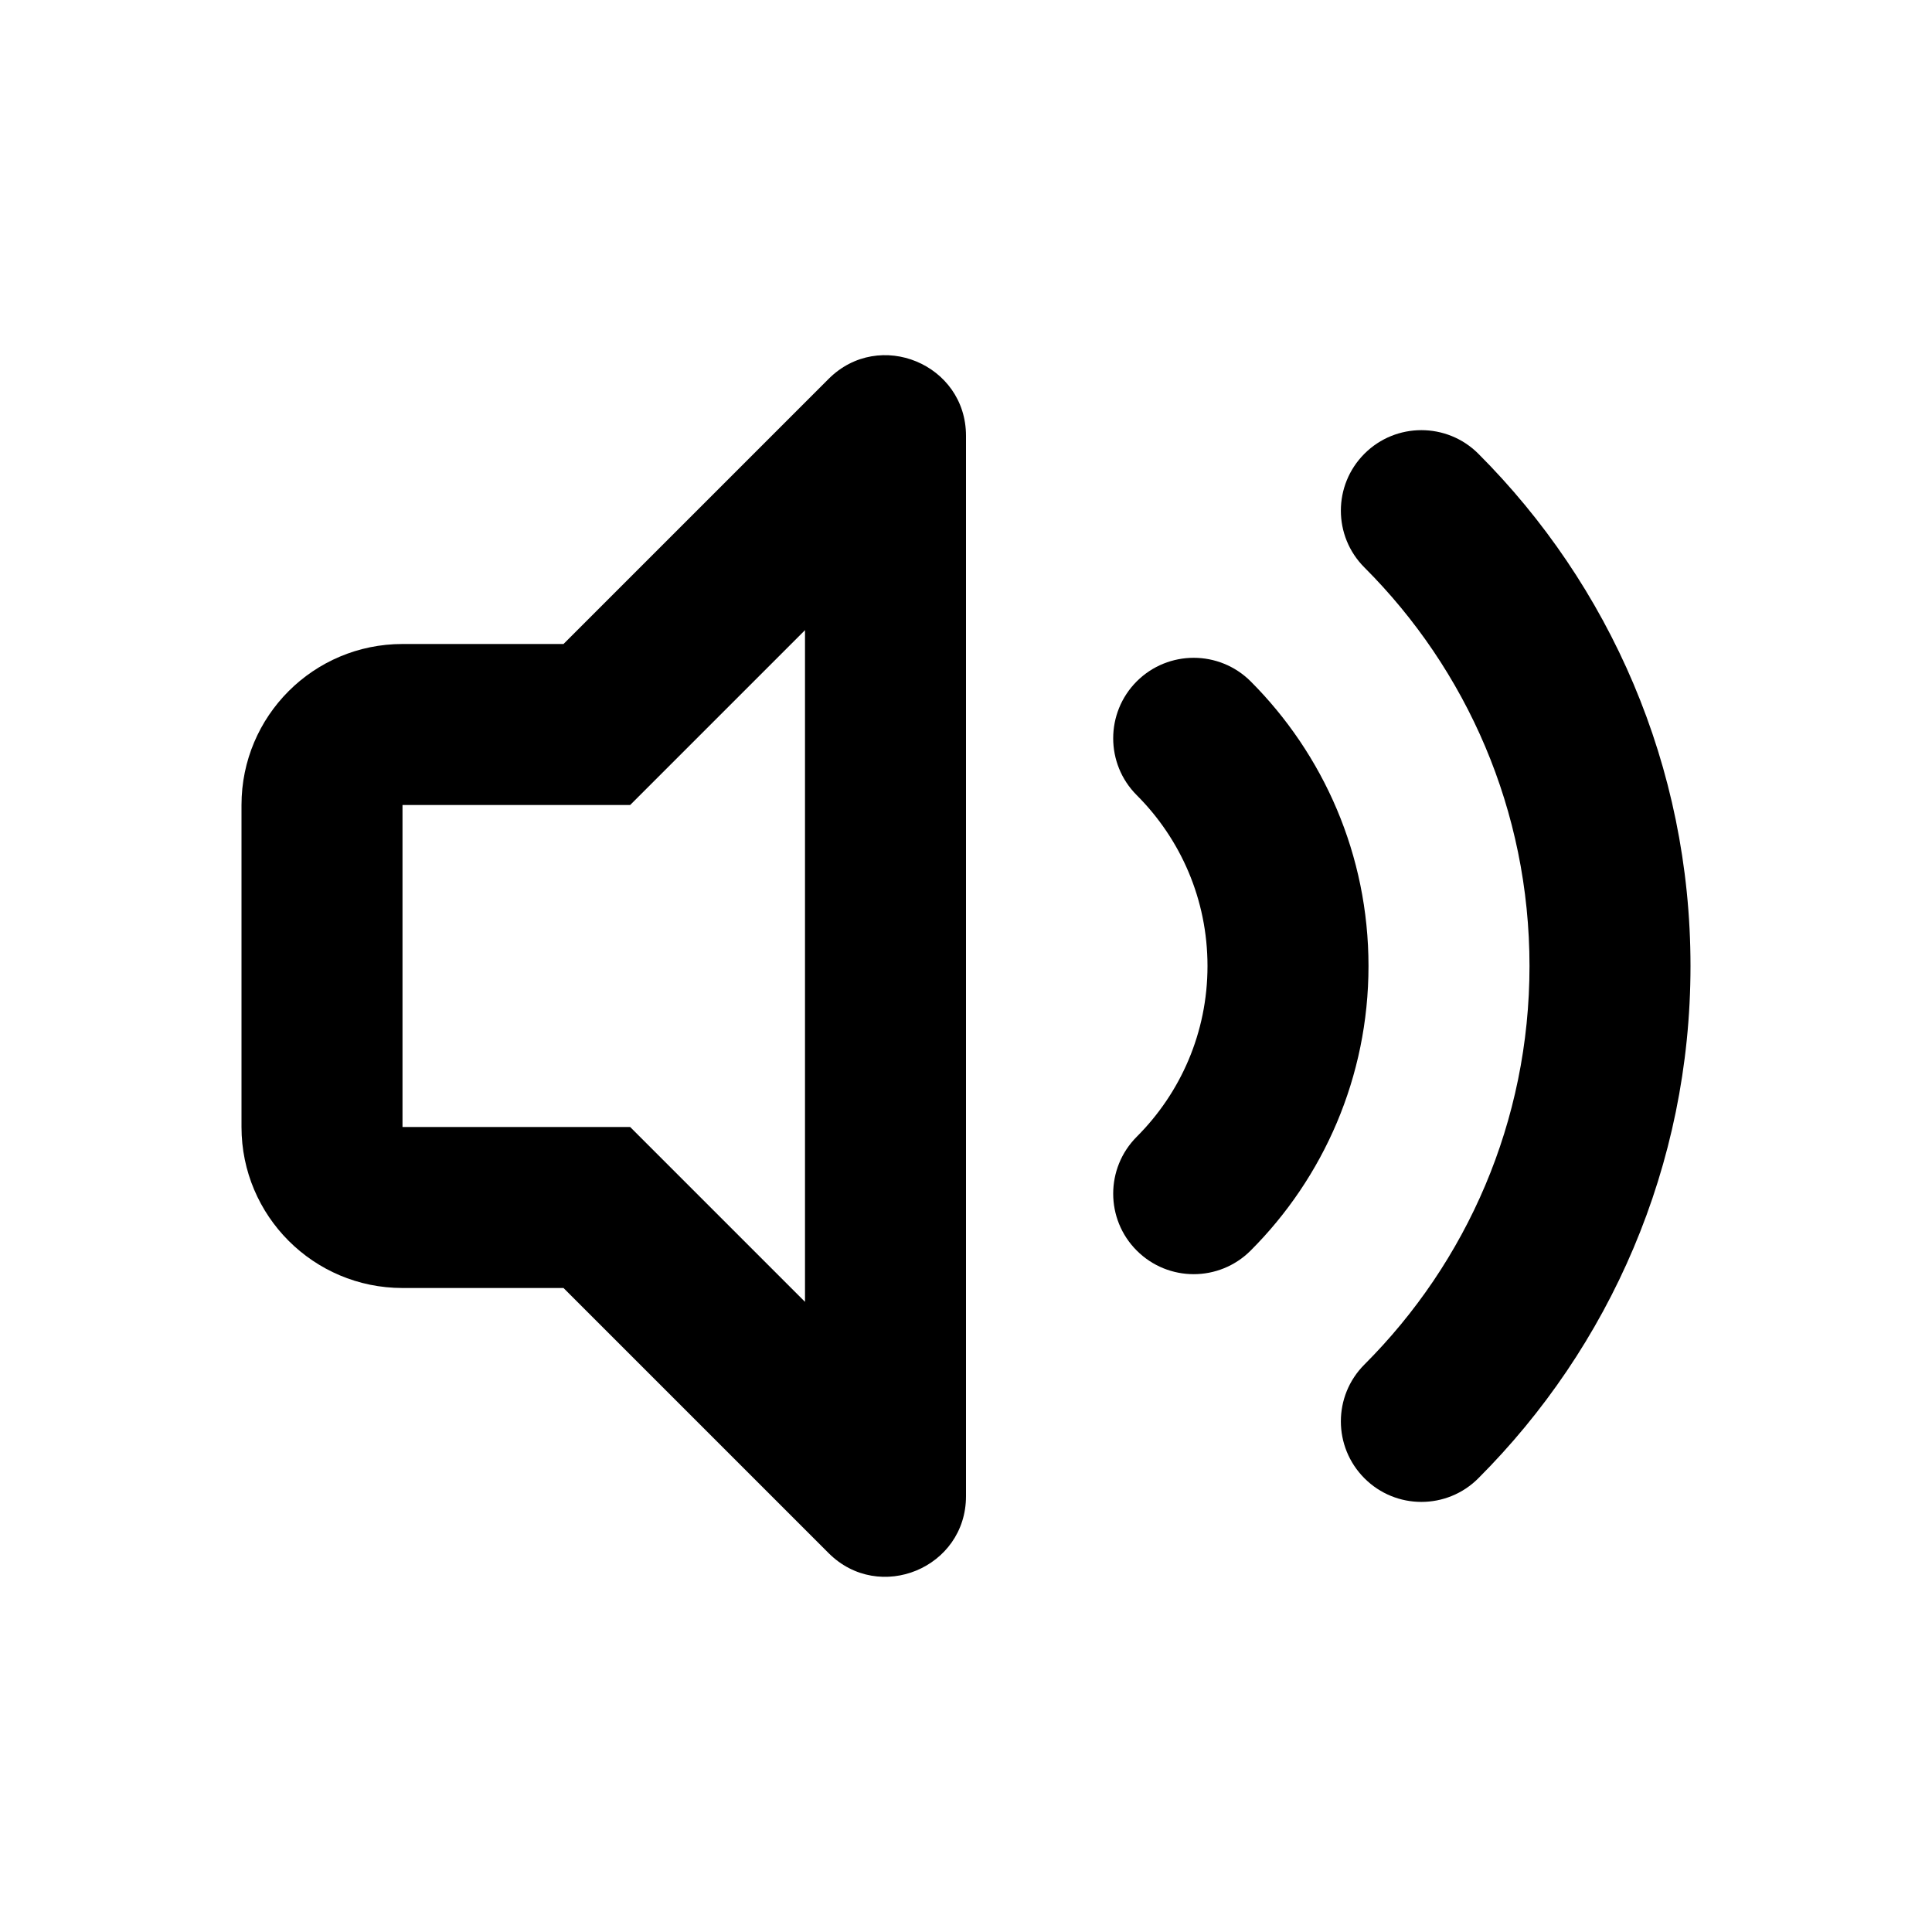 <svg width="24" height="24" viewBox="0 0 24 24" fill="none" xmlns="http://www.w3.org/2000/svg">
<path d="M3 10C3 8.895 3.895 8 5 8H7L10.293 4.707C10.923 4.077 12 4.523 12 5.414V18.586C12 19.477 10.923 19.923 10.293 19.293L7 16H5C3.895 16 3 15.104 3 14V10ZM7.828 14L10 16.172V7.828L7.828 10H5V14H7.828Z" fill="black"/>
<path d="M14.121 8.464C14.512 8.074 15.145 8.074 15.536 8.464C16.439 9.368 17 10.619 17 12C17 13.38 16.439 14.632 15.536 15.535C15.145 15.926 14.512 15.926 14.121 15.535C13.731 15.145 13.731 14.512 14.121 14.121C14.665 13.577 15 12.829 15 12C15 11.171 14.665 10.422 14.121 9.878C13.731 9.488 13.731 8.855 14.121 8.464Z" fill="black"/>
<path d="M18.364 5.636C17.974 5.246 17.34 5.246 16.95 5.636C16.559 6.027 16.559 6.66 16.95 7.05C18.218 8.318 19 10.067 19 12C19 13.933 18.218 15.682 16.95 16.95C16.559 17.34 16.559 17.973 16.95 18.364C17.34 18.755 17.974 18.755 18.364 18.364C19.992 16.736 21 14.485 21 12C21 9.515 19.992 7.264 18.364 5.636Z" fill="black"/>
</svg>
